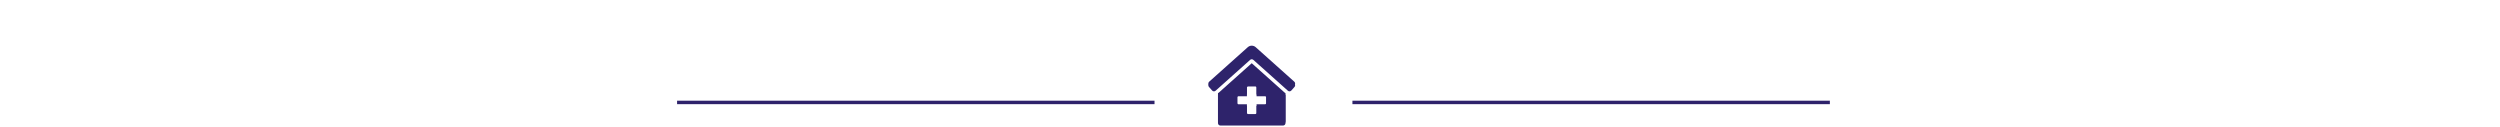<svg width="1440" height="73" viewBox="0 0 1440 73" fill="none" xmlns="http://www.w3.org/2000/svg">
<line x1="390" y1="59" x2="665" y2="59" stroke="#2E236B" stroke-width="2"/>
<line x1="779" y1="59" x2="1054" y2="59" stroke="#2E236B" stroke-width="2"/>
<path d="M721 36.417L702.031 53.354C701.891 53.482 701.711 53.542 701.556 53.648V69.903C701.556 70.276 701.703 70.633 701.963 70.897C702.224 71.161 702.577 71.309 702.945 71.309H739.056C739.424 71.309 739.777 71.161 740.038 70.897C740.298 70.633 740.444 70.276 740.444 69.903V53.652C740.297 53.55 740.122 53.492 739.988 53.371L721 36.417ZM729.334 59.356C729.334 59.542 729.26 59.721 729.13 59.853C729 59.985 728.823 60.059 728.639 60.059H723.778V64.981C723.778 65.167 723.705 65.346 723.575 65.478C723.445 65.61 723.268 65.684 723.084 65.684H718.917C718.733 65.684 718.556 65.61 718.426 65.478C718.296 65.346 718.223 65.167 718.223 64.981V60.059H713.362C713.177 60.059 713.001 59.985 712.871 59.853C712.74 59.721 712.667 59.542 712.667 59.356V55.137C712.667 54.951 712.74 54.772 712.871 54.64C713.001 54.508 713.177 54.434 713.362 54.434H718.223V49.512C718.223 49.326 718.296 49.147 718.426 49.015C718.556 48.883 718.733 48.809 718.917 48.809H723.084C723.268 48.809 723.445 48.883 723.575 49.015C723.705 49.147 723.778 49.326 723.778 49.512V54.434H728.639C728.823 54.434 729 54.508 729.13 54.64C729.26 54.772 729.334 54.951 729.334 55.137V59.356ZM745.539 47.076L723.322 27.213C722.687 26.631 721.86 26.309 721.003 26.309C720.145 26.309 719.319 26.631 718.683 27.213L696.461 47.076C696.325 47.2 696.215 47.349 696.136 47.515C696.057 47.682 696.012 47.863 696.002 48.047C695.992 48.232 696.018 48.416 696.079 48.59C696.14 48.765 696.234 48.925 696.356 49.062L698.214 51.156C698.336 51.293 698.484 51.405 698.648 51.485C698.813 51.565 698.991 51.611 699.173 51.621C699.356 51.63 699.538 51.604 699.71 51.542C699.882 51.481 700.04 51.386 700.176 51.262L720.082 33.484C720.336 33.257 720.662 33.132 721.001 33.132C721.339 33.132 721.666 33.257 721.92 33.484L741.826 51.261C741.961 51.385 742.12 51.48 742.292 51.541C742.464 51.603 742.646 51.63 742.828 51.62C743.01 51.61 743.189 51.564 743.353 51.484C743.518 51.404 743.665 51.292 743.787 51.155L745.645 49.062C745.891 48.784 746.018 48.419 745.998 48.047C745.978 47.674 745.813 47.325 745.539 47.076Z" fill="#2E236B"/>
<path d="M721 37.417L702.031 54.354C701.891 54.482 701.711 54.542 701.556 54.648V70.903C701.556 71.276 701.703 71.633 701.963 71.897C702.224 72.161 702.577 72.309 702.945 72.309H739.056C739.424 72.309 739.777 72.161 740.038 71.897C740.298 71.633 740.444 71.276 740.444 70.903V54.652C740.297 54.55 740.122 54.492 739.988 54.371L721 37.417ZM729.334 60.356C729.334 60.542 729.26 60.721 729.13 60.853C729 60.985 728.823 61.059 728.639 61.059H723.778V65.981C723.778 66.167 723.705 66.346 723.575 66.478C723.445 66.61 723.268 66.684 723.084 66.684H718.917C718.733 66.684 718.556 66.61 718.426 66.478C718.296 66.346 718.223 66.167 718.223 65.981V61.059H713.362C713.177 61.059 713.001 60.985 712.871 60.853C712.74 60.721 712.667 60.542 712.667 60.356V56.137C712.667 55.951 712.74 55.772 712.871 55.64C713.001 55.508 713.177 55.434 713.362 55.434H718.223V50.512C718.223 50.326 718.296 50.147 718.426 50.015C718.556 49.883 718.733 49.809 718.917 49.809H723.084C723.268 49.809 723.445 49.883 723.575 50.015C723.705 50.147 723.778 50.326 723.778 50.512V55.434H728.639C728.823 55.434 729 55.508 729.13 55.64C729.26 55.772 729.334 55.951 729.334 56.137V60.356ZM745.539 48.076L723.322 28.213C722.687 27.631 721.86 27.309 721.003 27.309C720.145 27.309 719.319 27.631 718.683 28.213L696.461 48.076C696.325 48.2 696.215 48.349 696.136 48.515C696.057 48.682 696.012 48.863 696.002 49.047C695.992 49.232 696.018 49.416 696.079 49.59C696.14 49.765 696.234 49.925 696.356 50.062L698.214 52.156C698.336 52.293 698.484 52.405 698.648 52.485C698.813 52.565 698.991 52.611 699.173 52.621C699.356 52.63 699.538 52.604 699.71 52.542C699.882 52.481 700.04 52.386 700.176 52.262L720.082 34.484C720.336 34.257 720.662 34.132 721.001 34.132C721.339 34.132 721.666 34.257 721.92 34.484L741.826 52.261C741.961 52.385 742.12 52.48 742.292 52.541C742.464 52.603 742.646 52.63 742.828 52.62C743.01 52.61 743.189 52.564 743.353 52.484C743.518 52.404 743.665 52.292 743.787 52.155L745.645 50.062C745.891 49.784 746.018 49.419 745.998 49.047C745.978 48.674 745.813 48.325 745.539 48.076Z" fill="#2E236B"/>
</svg>
